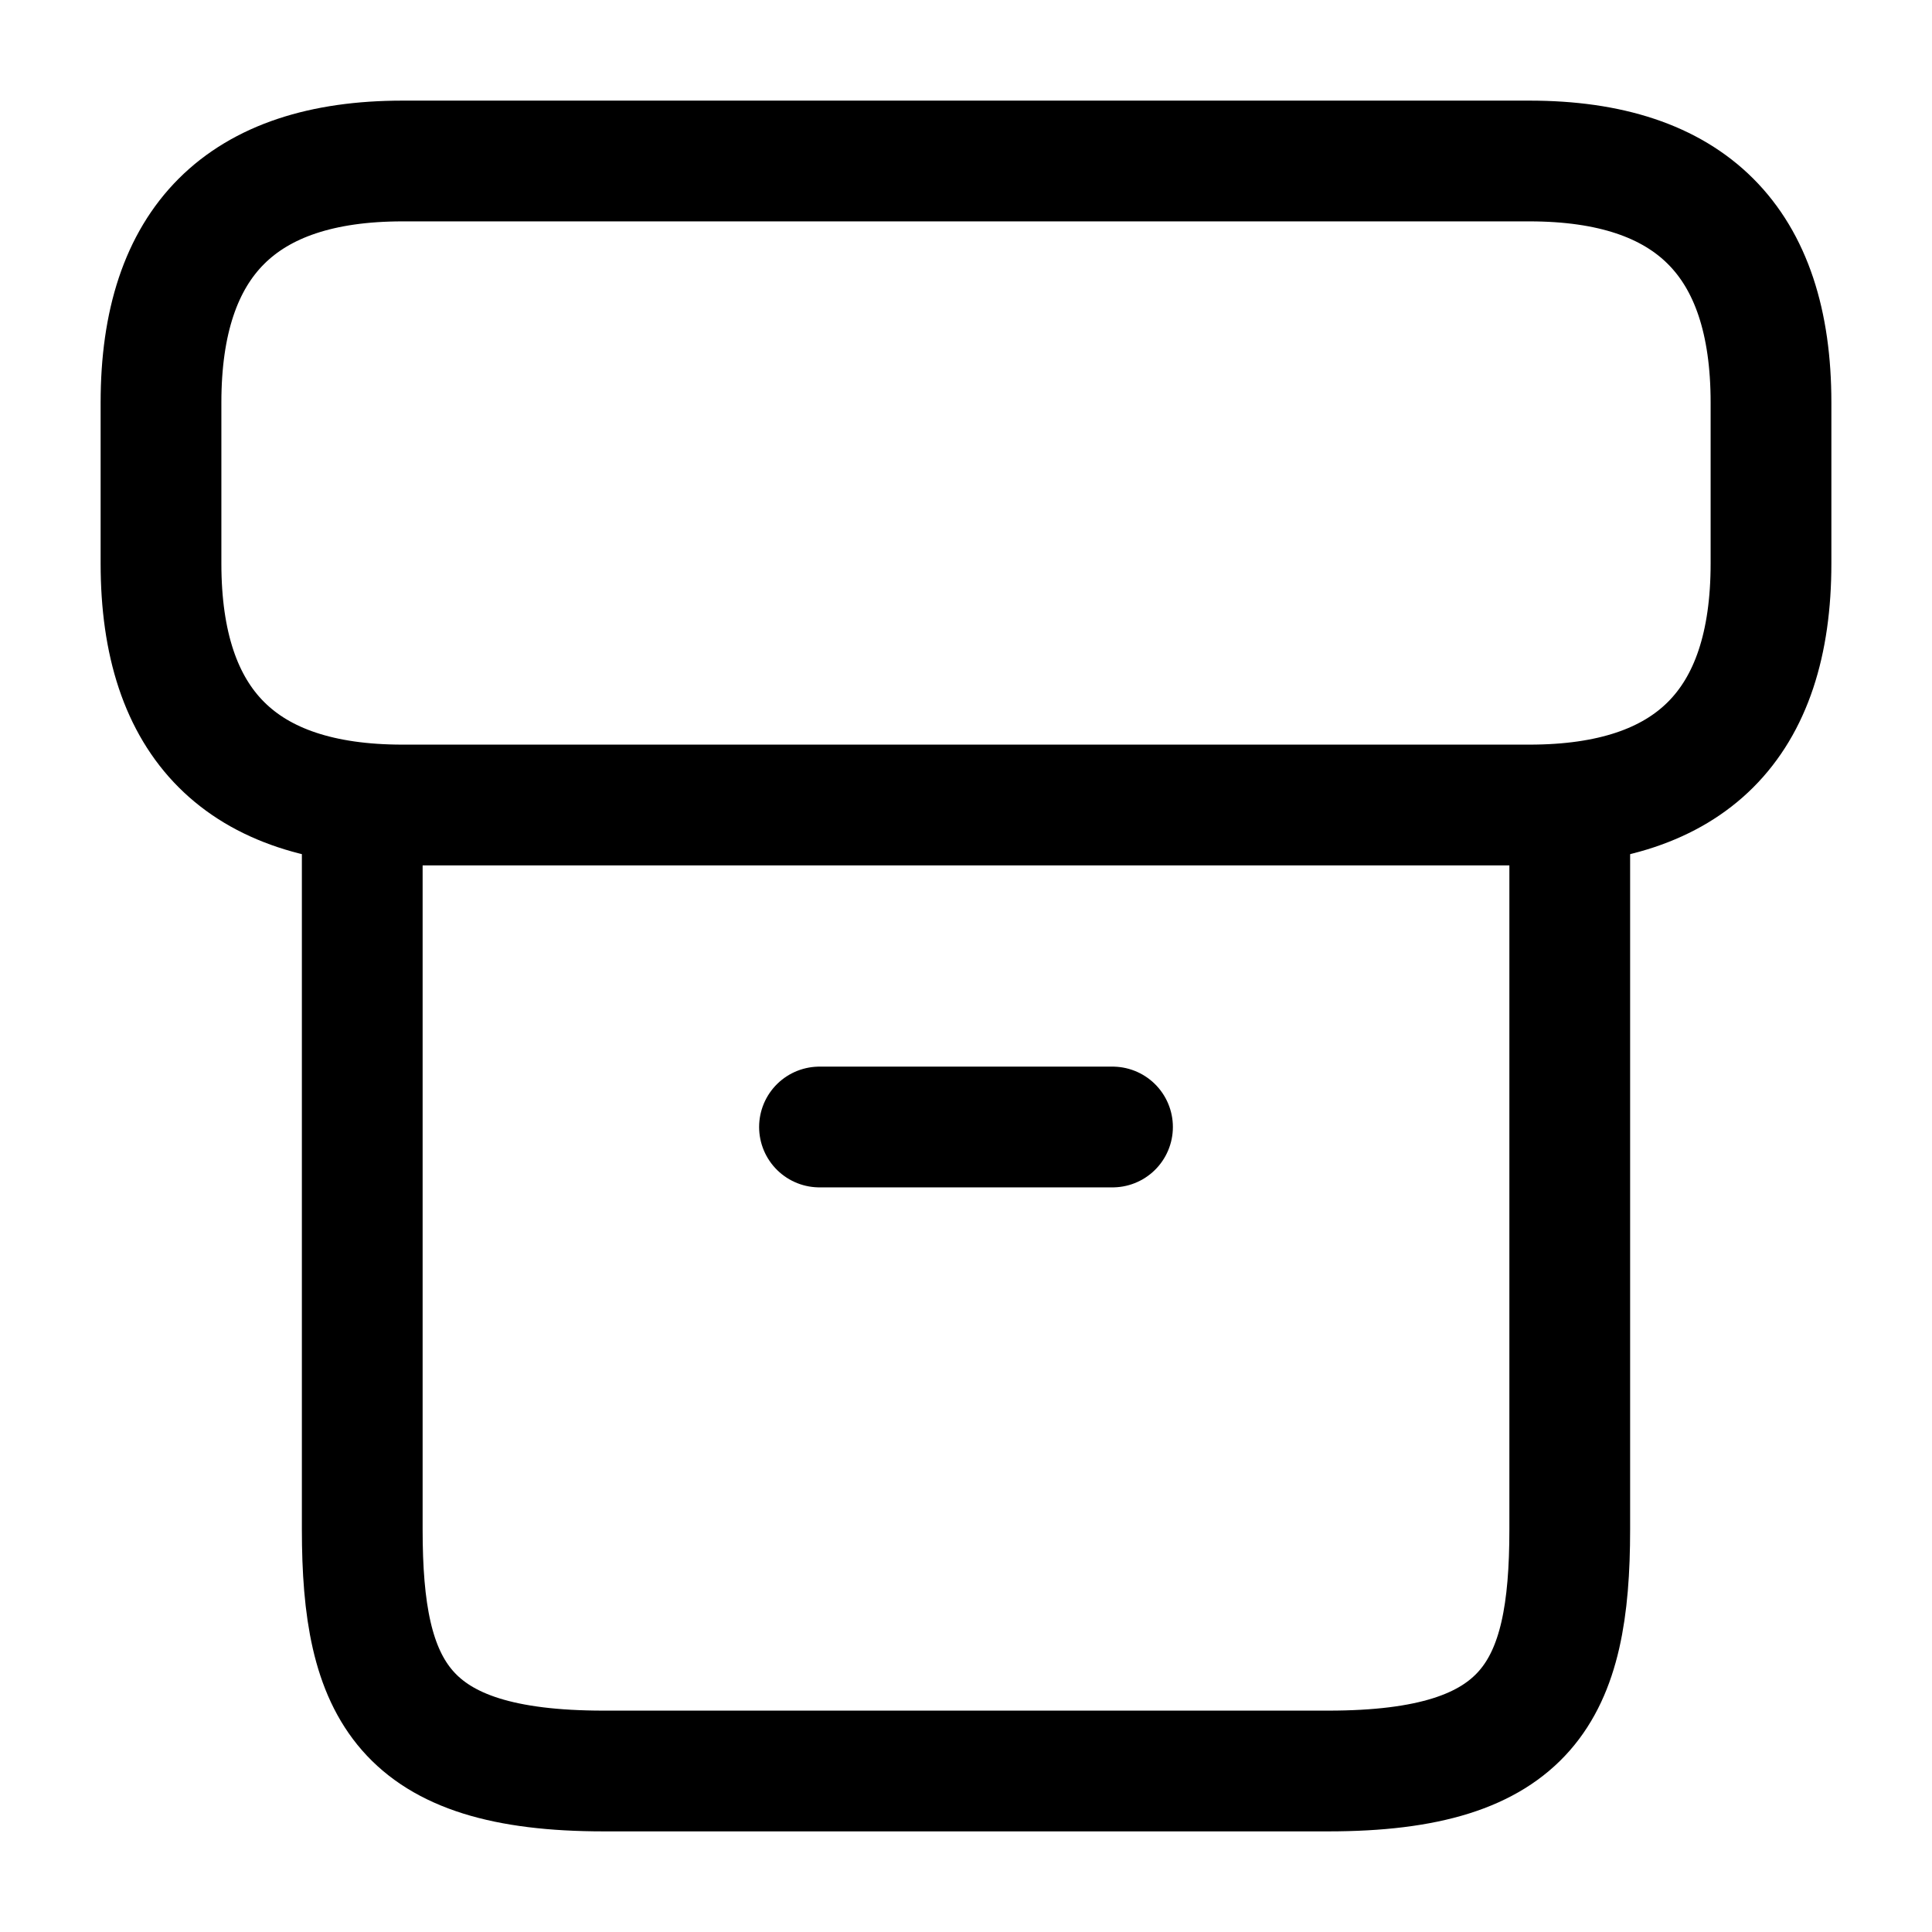 <svg viewBox="0 0 24 24" fill="none">
<path d="M19.5 10.22V19C19.5 21 19 22 16.5 22H7.5C5 22 4.5 21 4.5 19V10.22" stroke="currentColor" stroke-width="1.5" stroke-linecap="round" stroke-linejoin="round"></path>
<path d="M5 2H19C21 2 22 3 22 5V7C22 9 21 10 19 10H5C3 10 2 9 2 7V5C2 3 3 2 5 2Z" stroke="currentColor" stroke-width="1.5" stroke-linecap="round" stroke-linejoin="round"></path>
<path d="M10.18 14H13.82" stroke="currentColor" stroke-width="1.5" stroke-linecap="round" stroke-linejoin="round"></path>
</svg>
